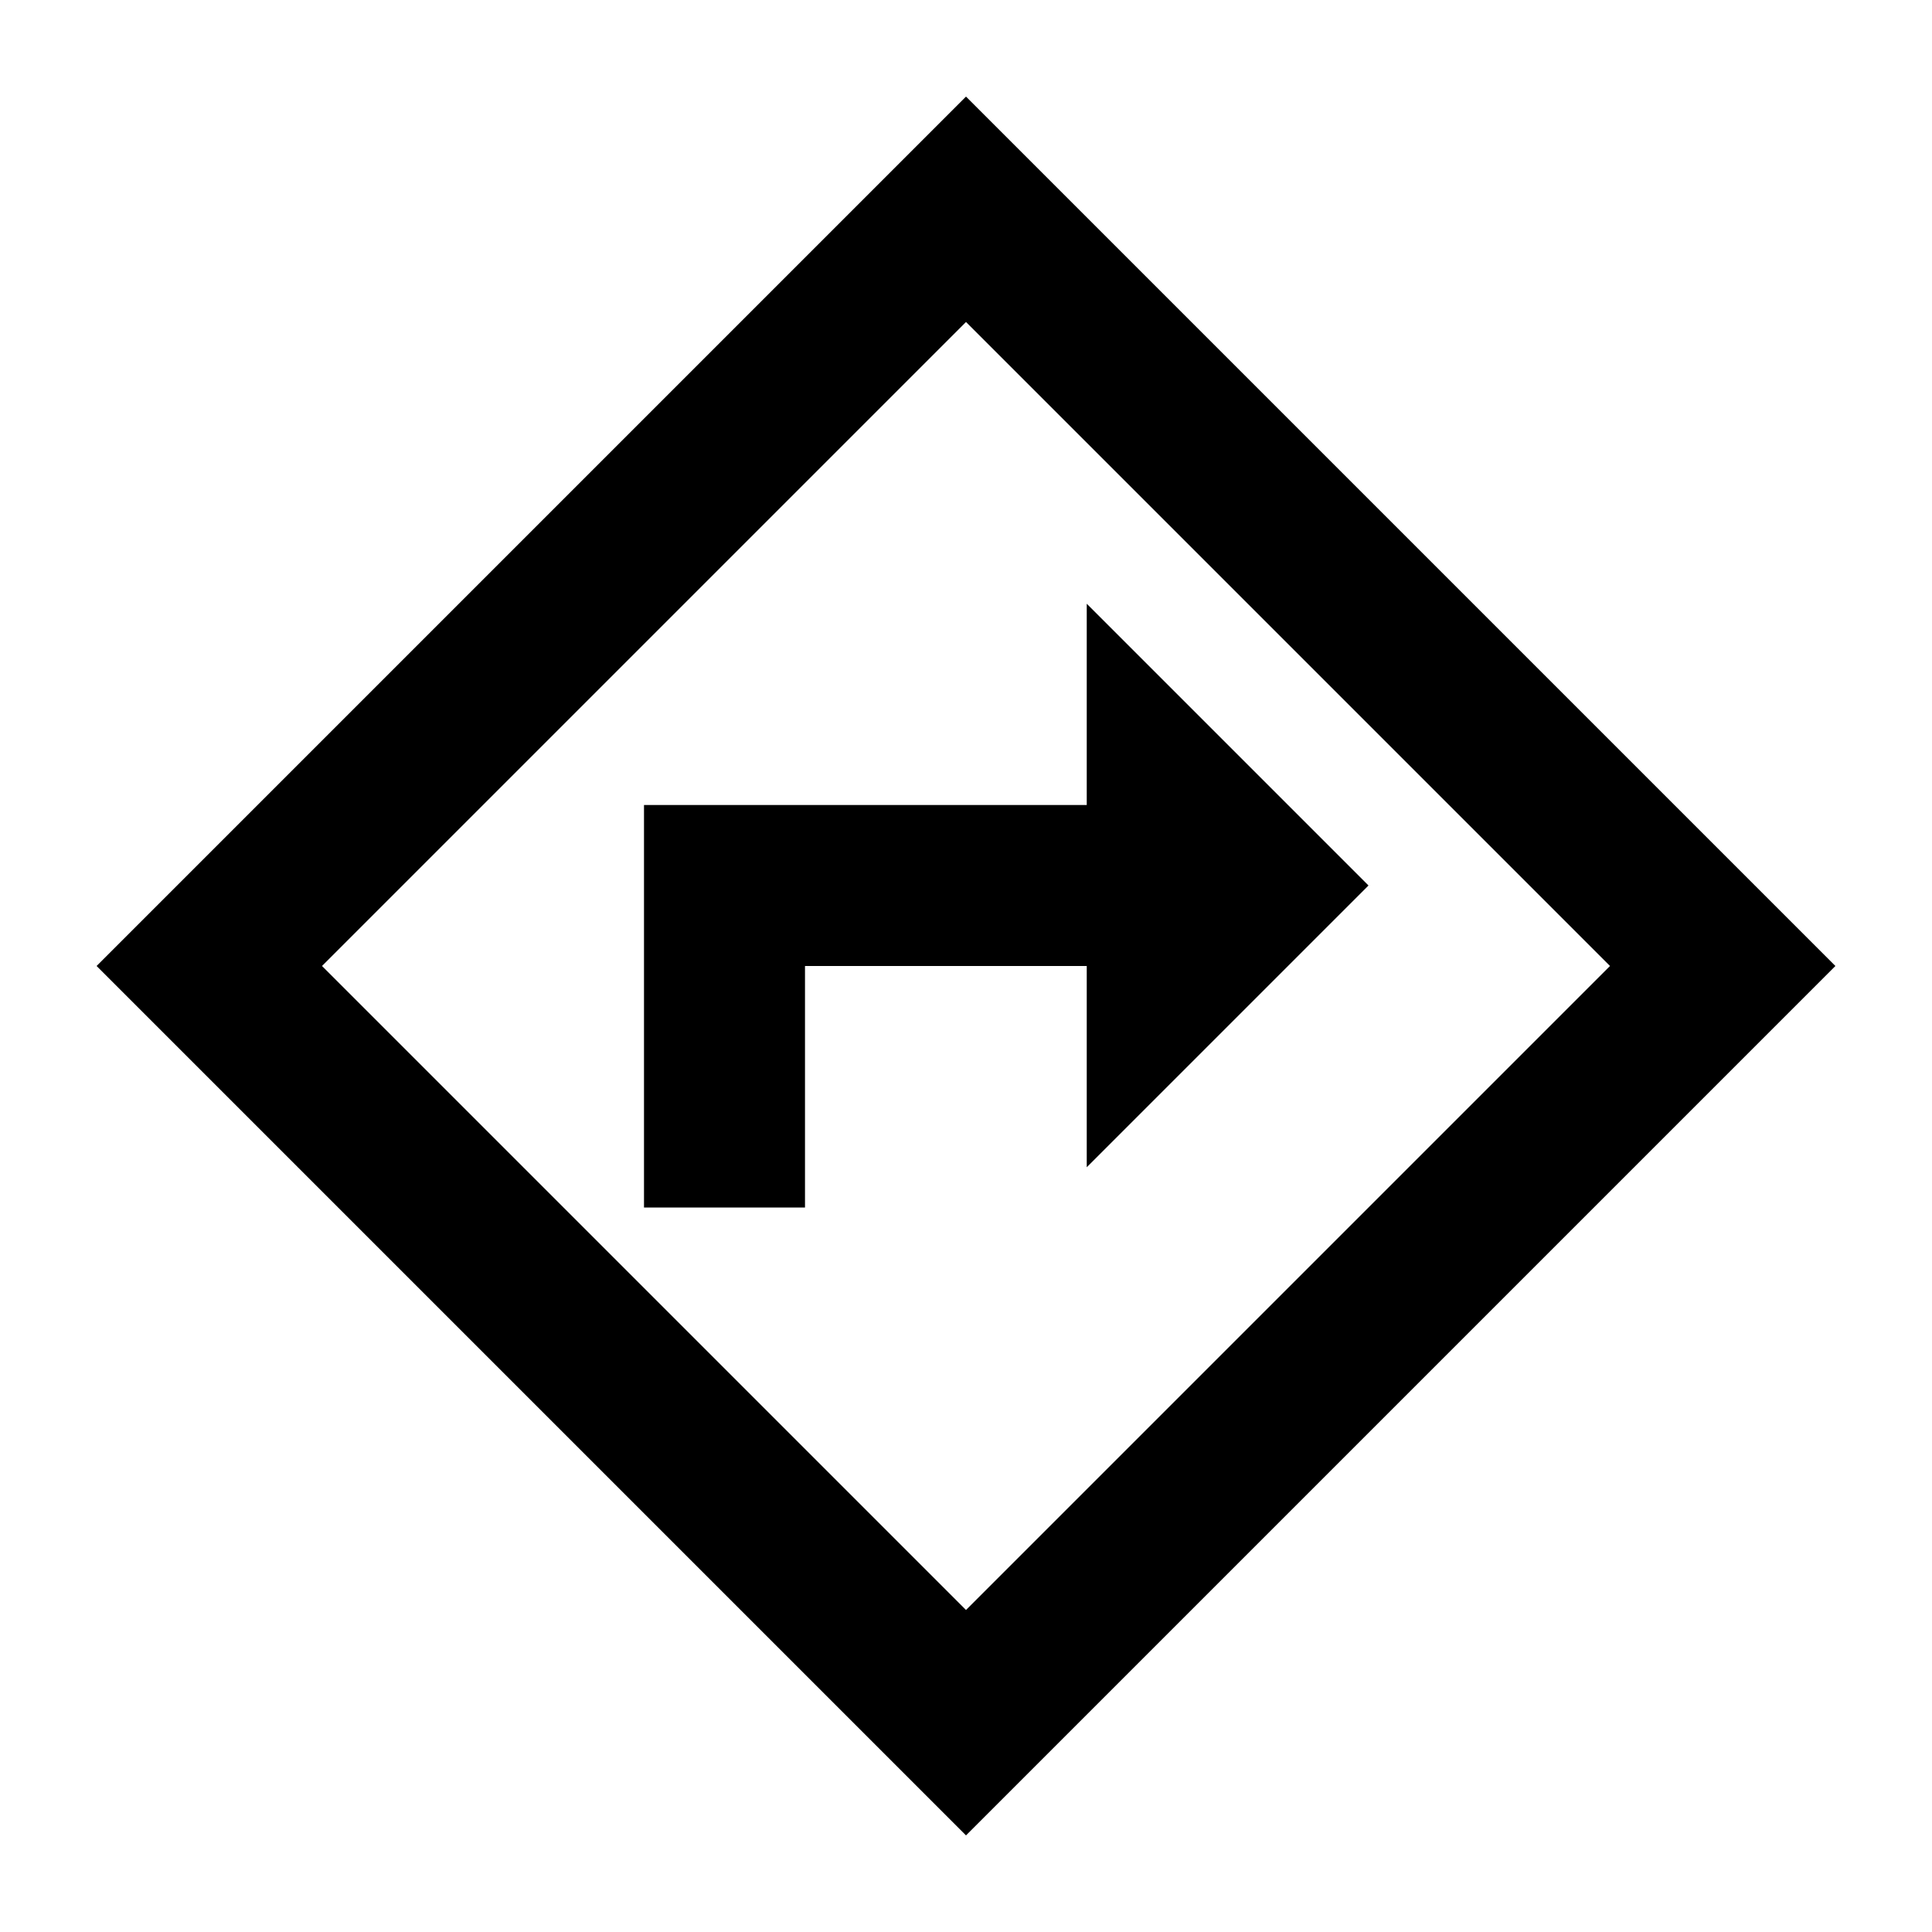 <svg xmlns="http://www.w3.org/2000/svg" viewBox="0 0 24 24" width="24" height="24"><path fill="currentColor" d="M8 15h2v-3h3.5v2.5L17 11l-3.5-3.5V10H8zm4 7.8L1.2 12L12 1.2L22.8 12zm0-2.8l8-8l-8-8l-8 8zm0-8"/></svg>